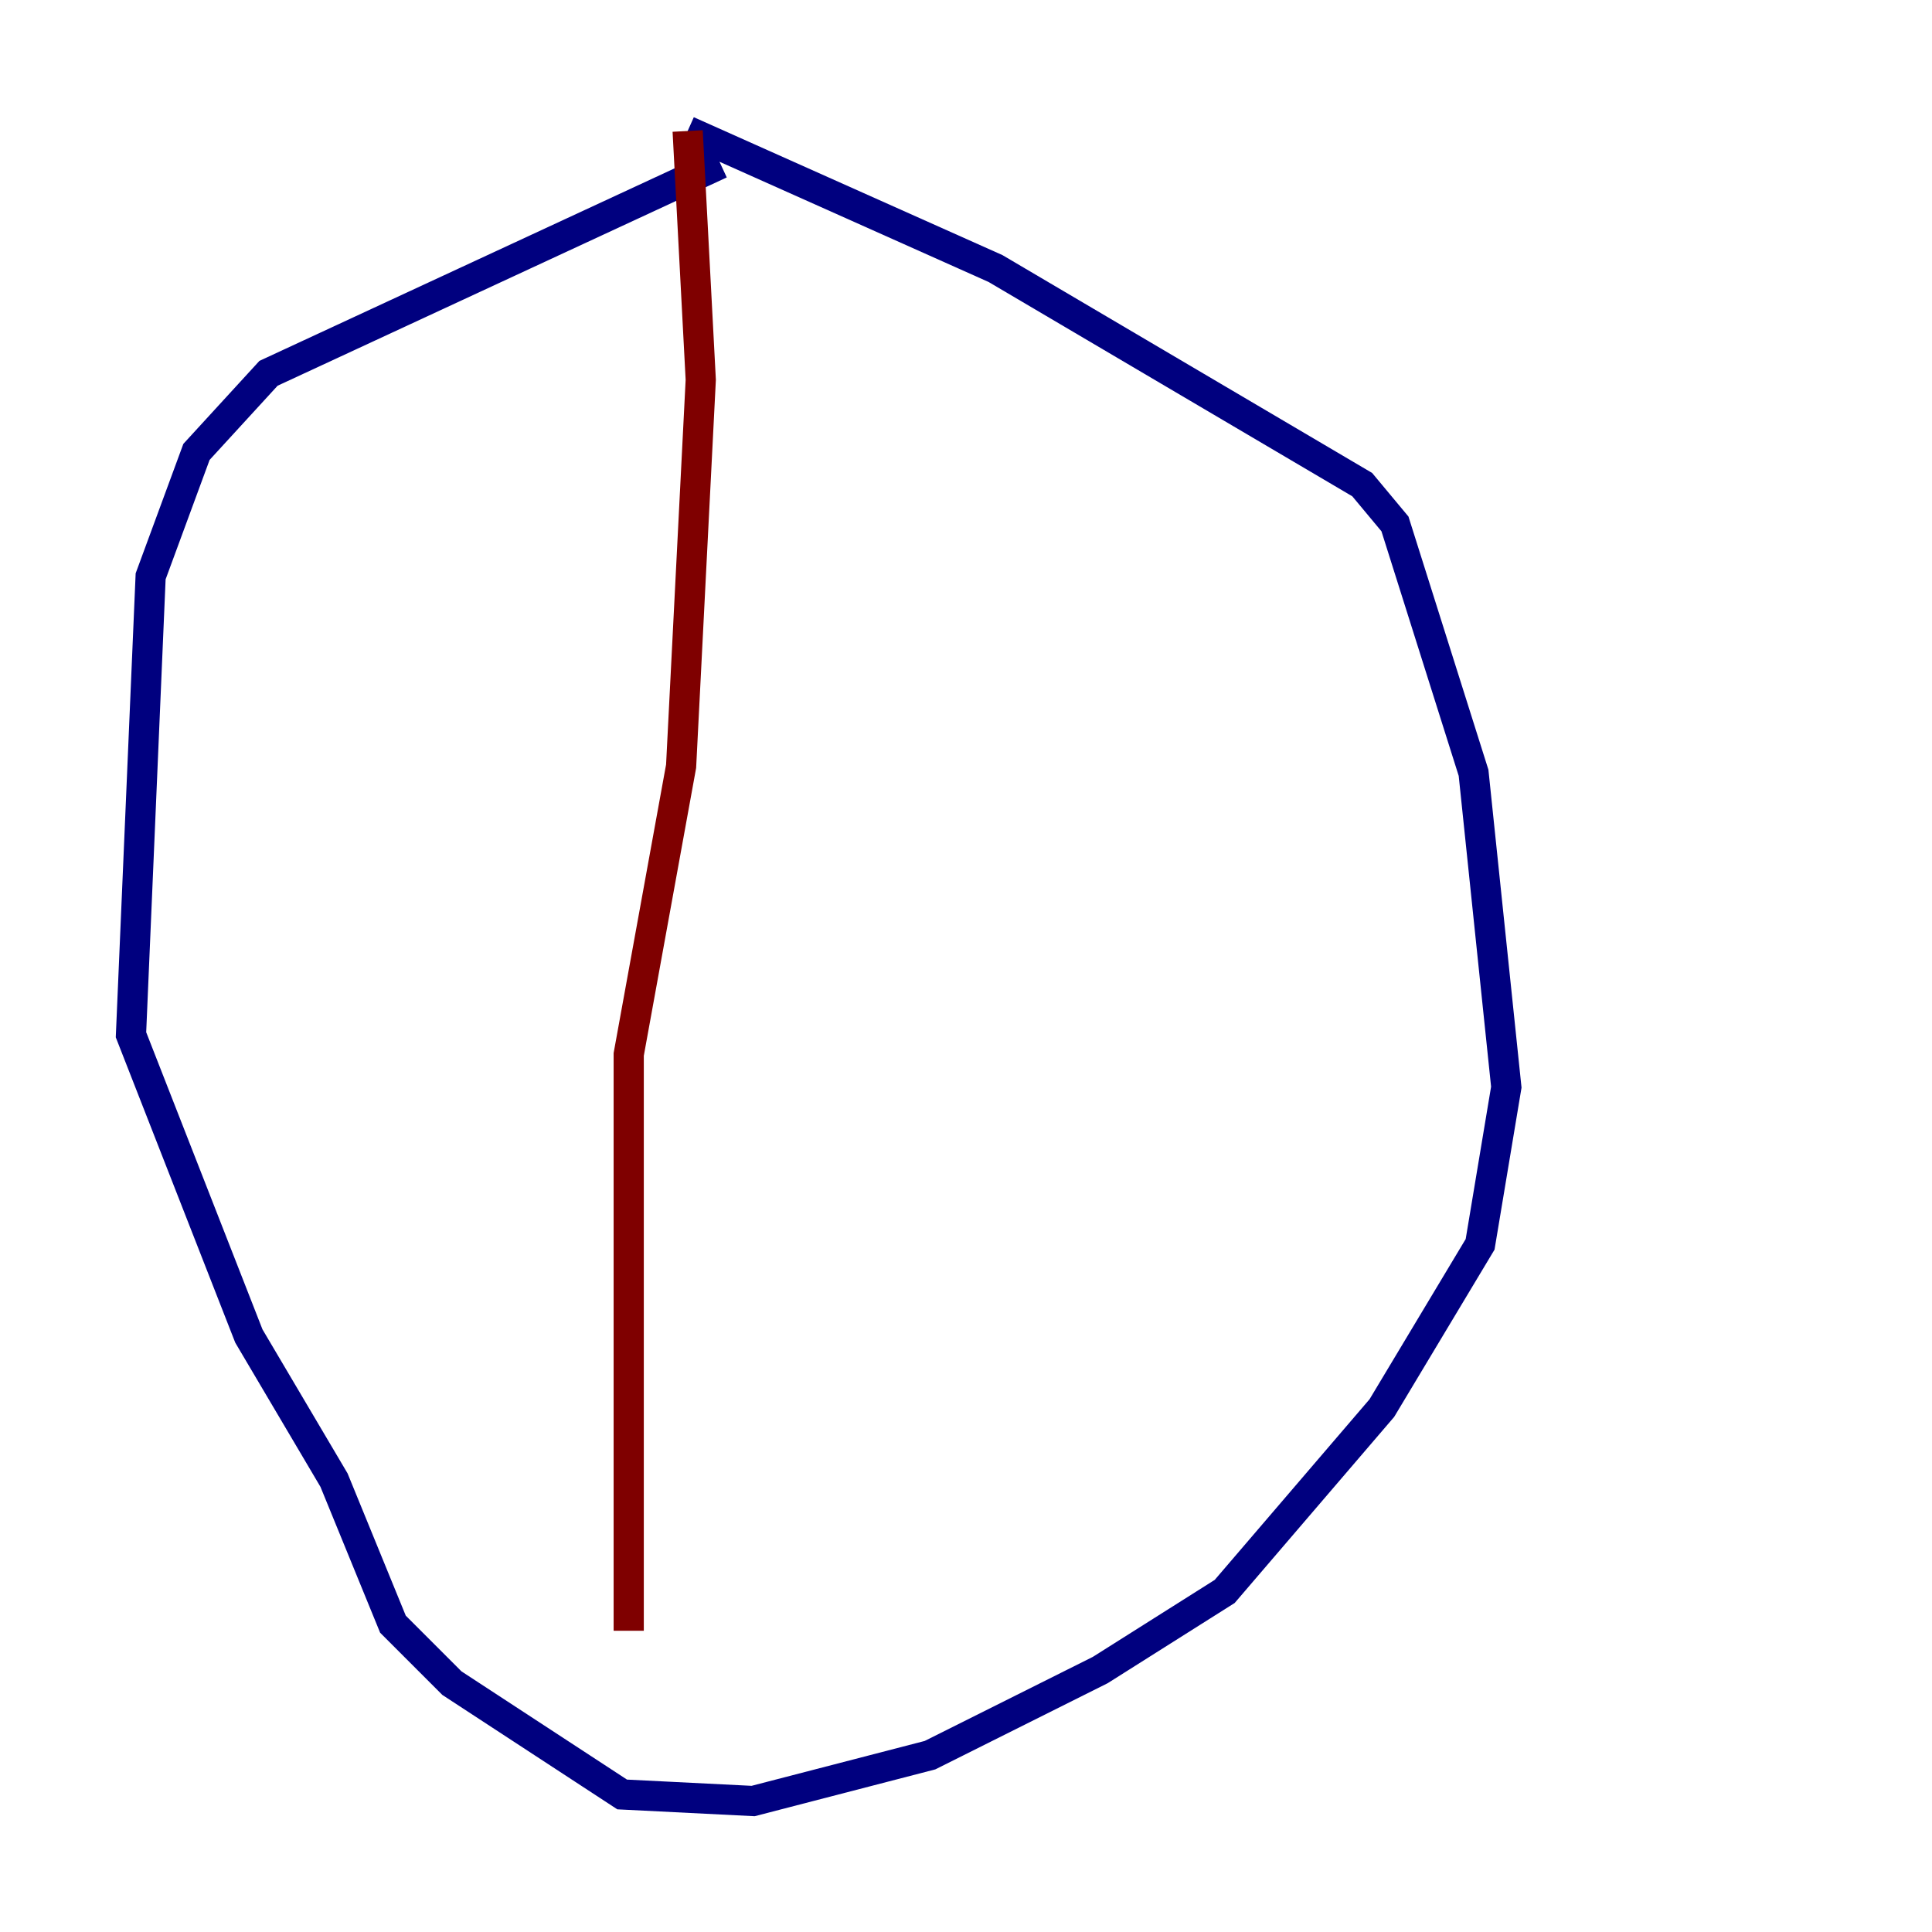 <?xml version="1.0" encoding="utf-8" ?>
<svg baseProfile="tiny" height="128" version="1.2" viewBox="0,0,128,128" width="128" xmlns="http://www.w3.org/2000/svg" xmlns:ev="http://www.w3.org/2001/xml-events" xmlns:xlink="http://www.w3.org/1999/xlink"><defs /><polyline fill="none" points="47.729,10.848 17.79,24.732 13.017,29.939 9.98,38.183 8.678,68.556 16.488,88.515 22.129,98.061 26.034,107.607 29.939,111.512 41.22,118.888 49.898,119.322 61.614,116.285 72.895,110.644 81.139,105.437 91.552,93.288 98.061,82.441 99.797,72.027 97.627,51.2 92.42,34.712 90.251,32.108 65.953,17.79 45.559,8.678" stroke="#00007f" stroke-width="2" /><polyline fill="none" points="45.559,8.678 46.427,25.166 45.125,50.766 41.654,69.858 41.654,108.041" stroke="#7f0000" stroke-width="2" /></svg>